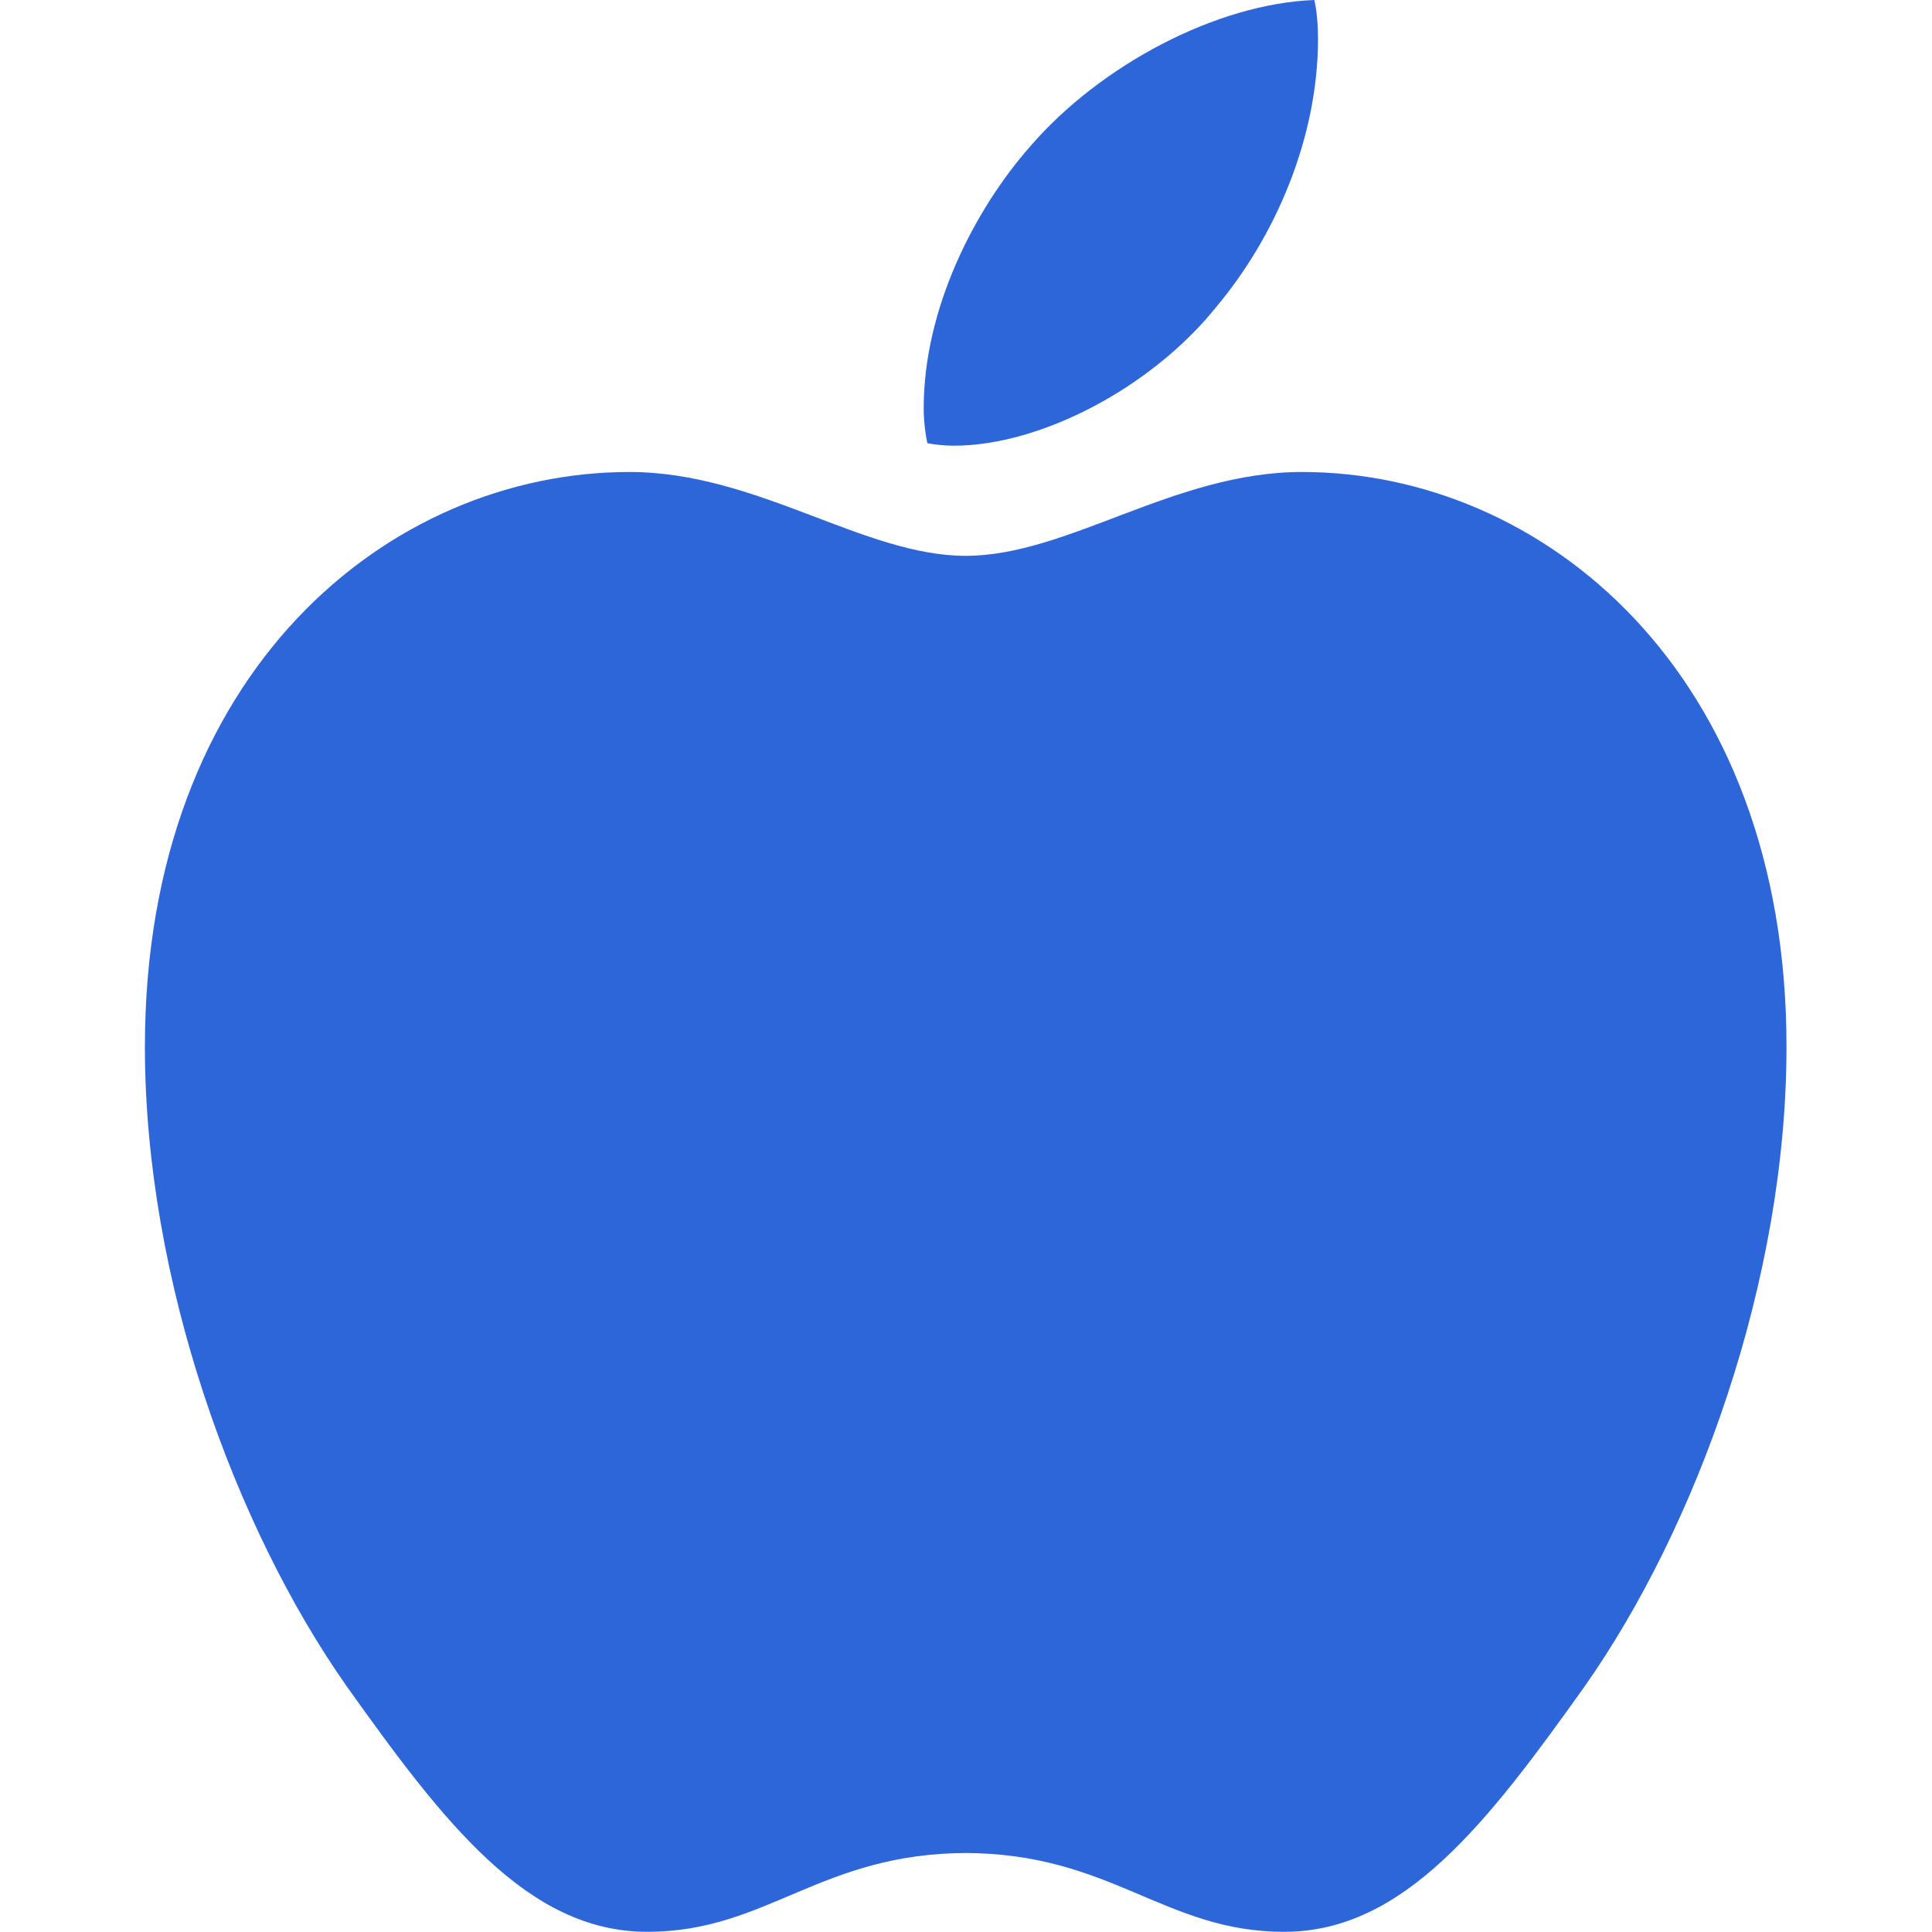 <?xml version="1.0" encoding="utf-8"?>
<svg width="1000px" height="1000" xmlns="http://www.w3.org/2000/svg">
  <path d="M 500.9 40.8 C 424.4 40.8 397.2 0 335 0 C 272.8 0 229.4 57 179.5 127 C 121.7 209.2 75 336.9 75 458.1 C 75 652.5 201.4 755.6 325.8 755.6 C 391.9 755.6 447 712.2 499.845 712.2 C 552.689 712.2 607.789 755.6 673.889 755.6 C 798.289 755.6 924.689 652.5 924.689 458.1 C 924.689 336.9 877.989 209.2 820.189 127 C 770.289 57 726.889 0 664.689 0 C 602.489 0 575.289 40.8 498.789 40.8 M 370.589 840.5 C 339.489 877.4 317.489 928.6 317.489 979.8 C 317.489 986.9 318.089 994.1 319.389 999.9 C 369.989 998 430.189 966.2 466.489 924.1 C 494.989 891.7 521.589 840.5 521.589 788.6 C 521.589 780.8 520.289 773 519.689 770.5 C 516.489 769.9 511.289 769.2 506.089 769.2 C 460.689 769.2 403.589 799.6 370.589 840.5 Z" style="fill: rgb(45, 102, 217);" transform="matrix(-1, 0, 0, -1, 999.689, 999.9)"/>
</svg>